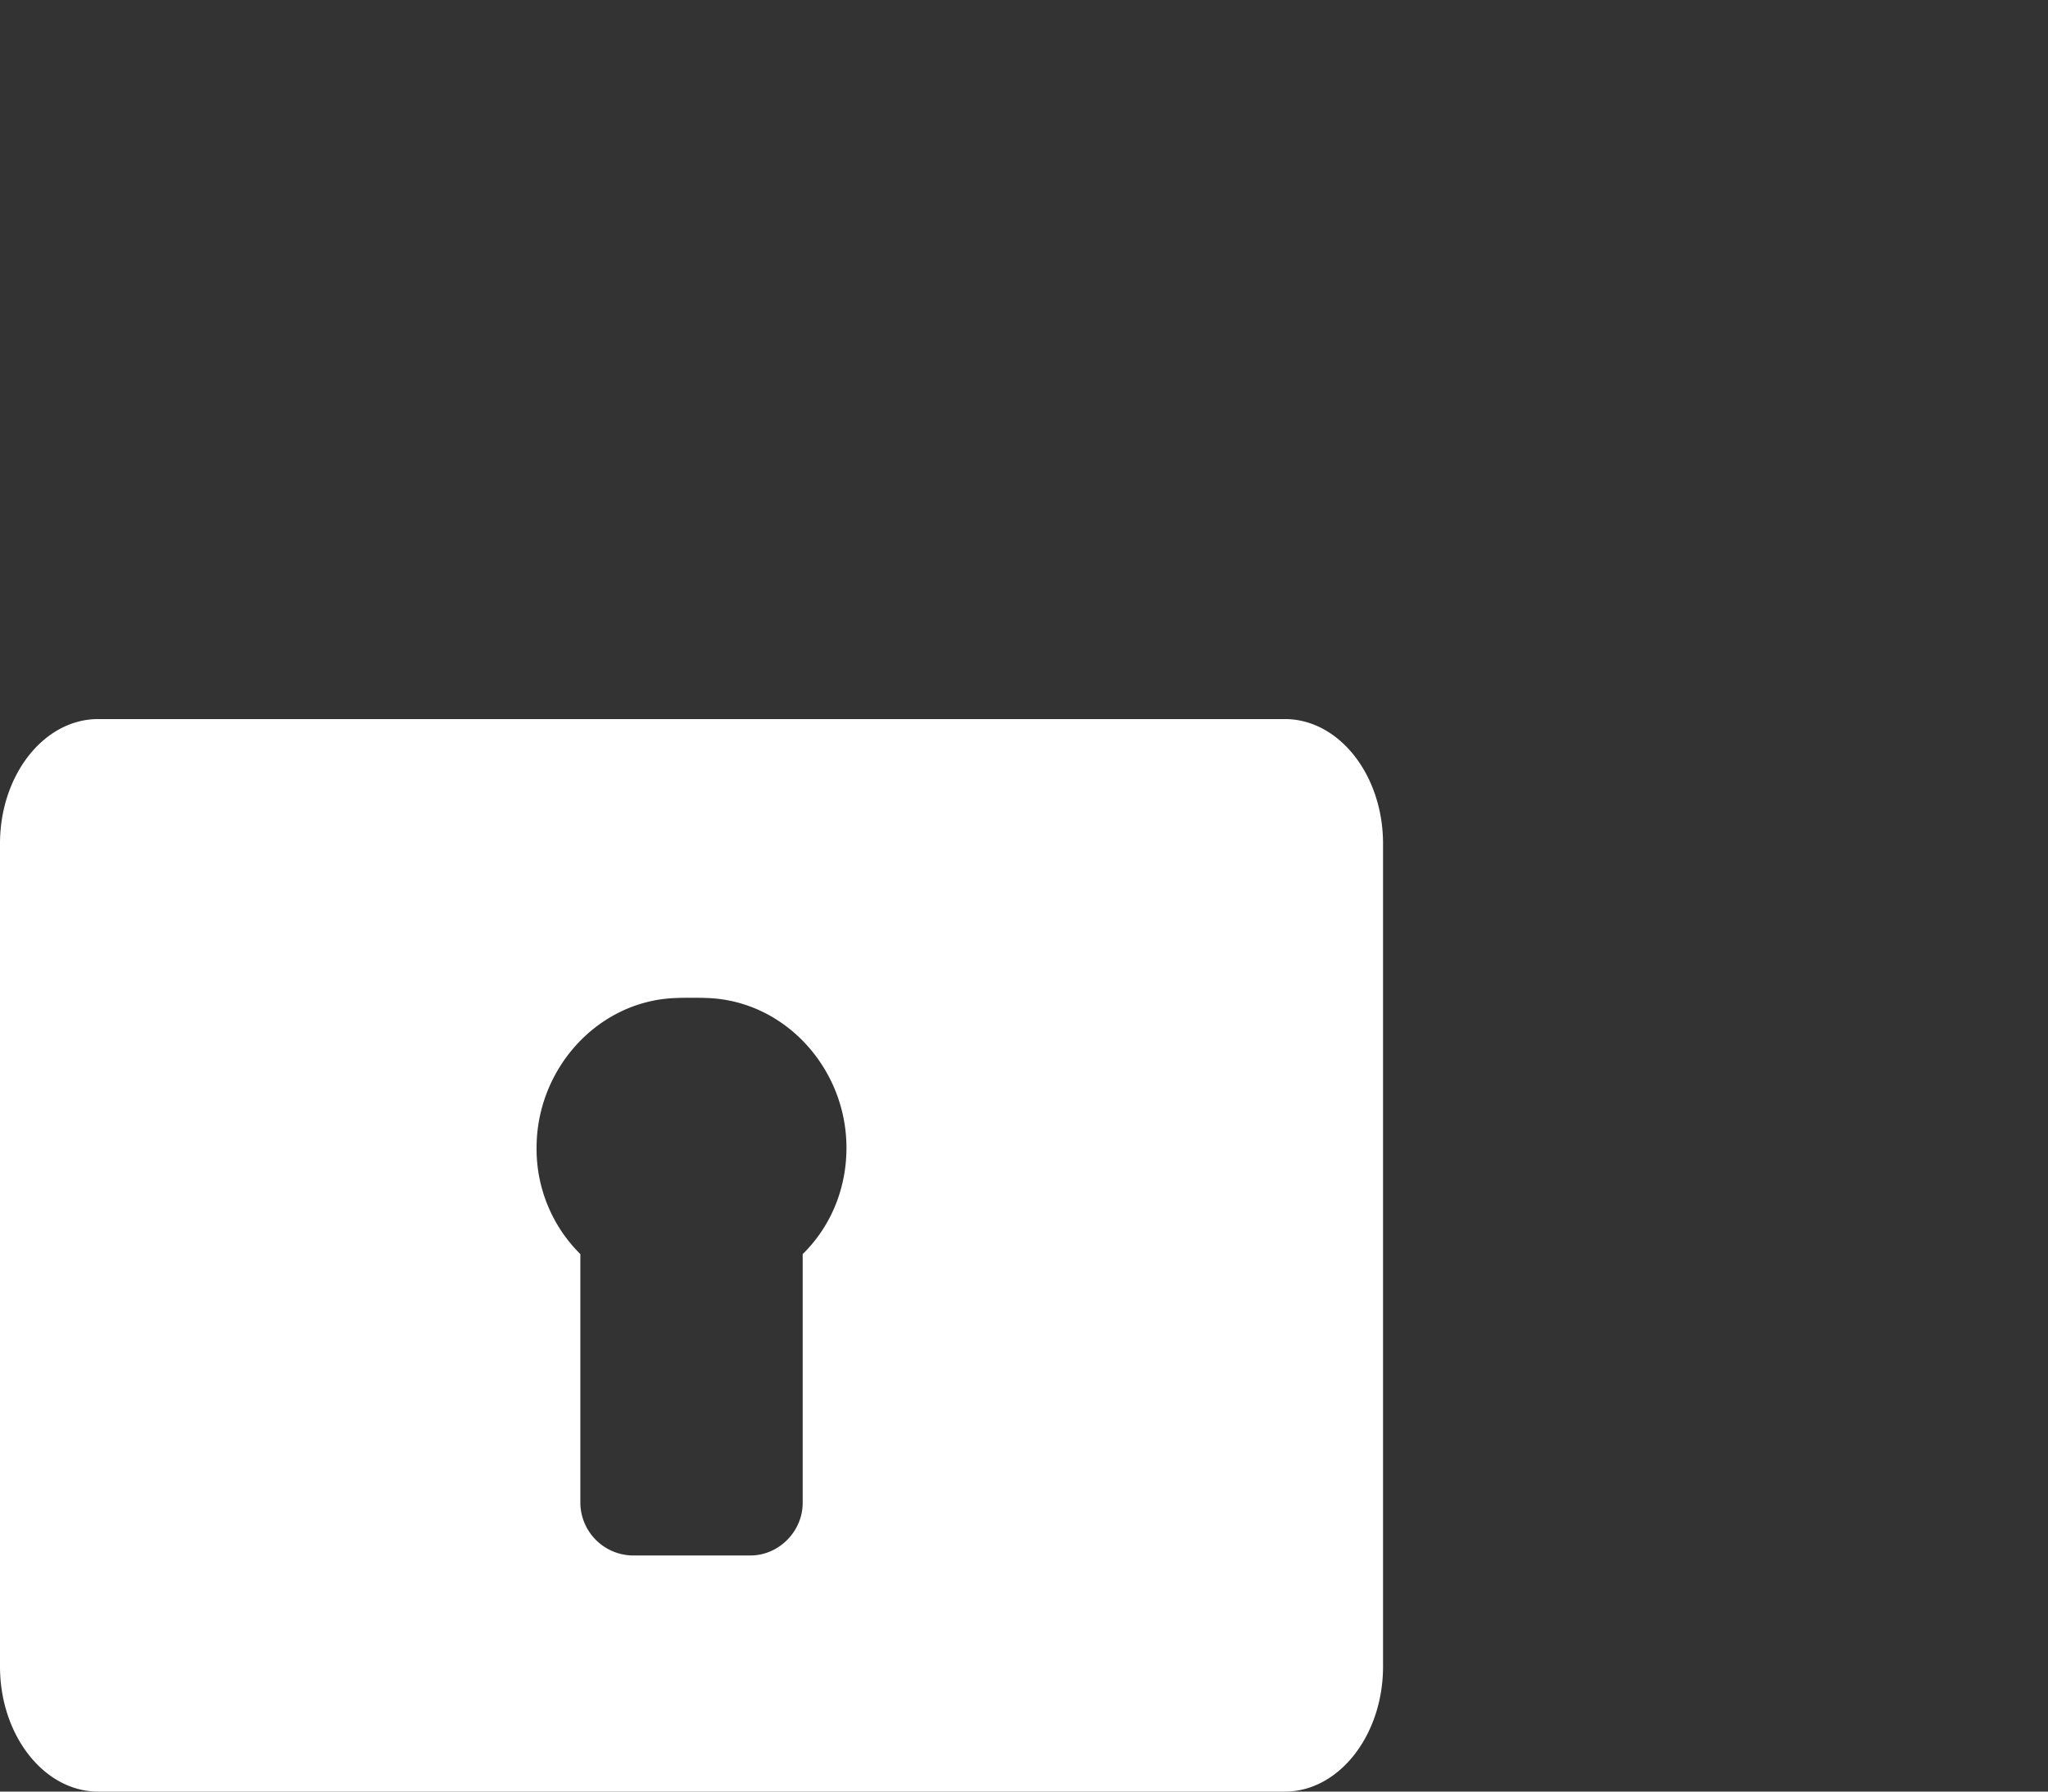 <svg xmlns="http://www.w3.org/2000/svg" width="16" height="14" viewBox="0 0 16 14"><rect x="0" y="0" width="16" height="14" fill="#333333" stroke="none"/><g><g><g><g><path fill="#fff" d="M6.271 9.801v1.943c0 .223-.186.411-.409.411h-.92a.415.415 0 0 1-.408-.41V9.8a1.156 1.156 0 0 1-.342-.831c0-.616.476-1.146 1.082-1.17.064-.003.193-.003.257 0 .605.024 1.082.554 1.082 1.17 0 .325-.126.619-.342.831zm3.767-4.182h-.274H.767c-.423 0-.767.436-.767.974v6.43c0 .537.344.977.767.977h9.271c.422 0 .767-.44.767-.977v-6.43c0-.538-.345-.974-.767-.974z"/></g></g><g><g/></g></g></g></svg>